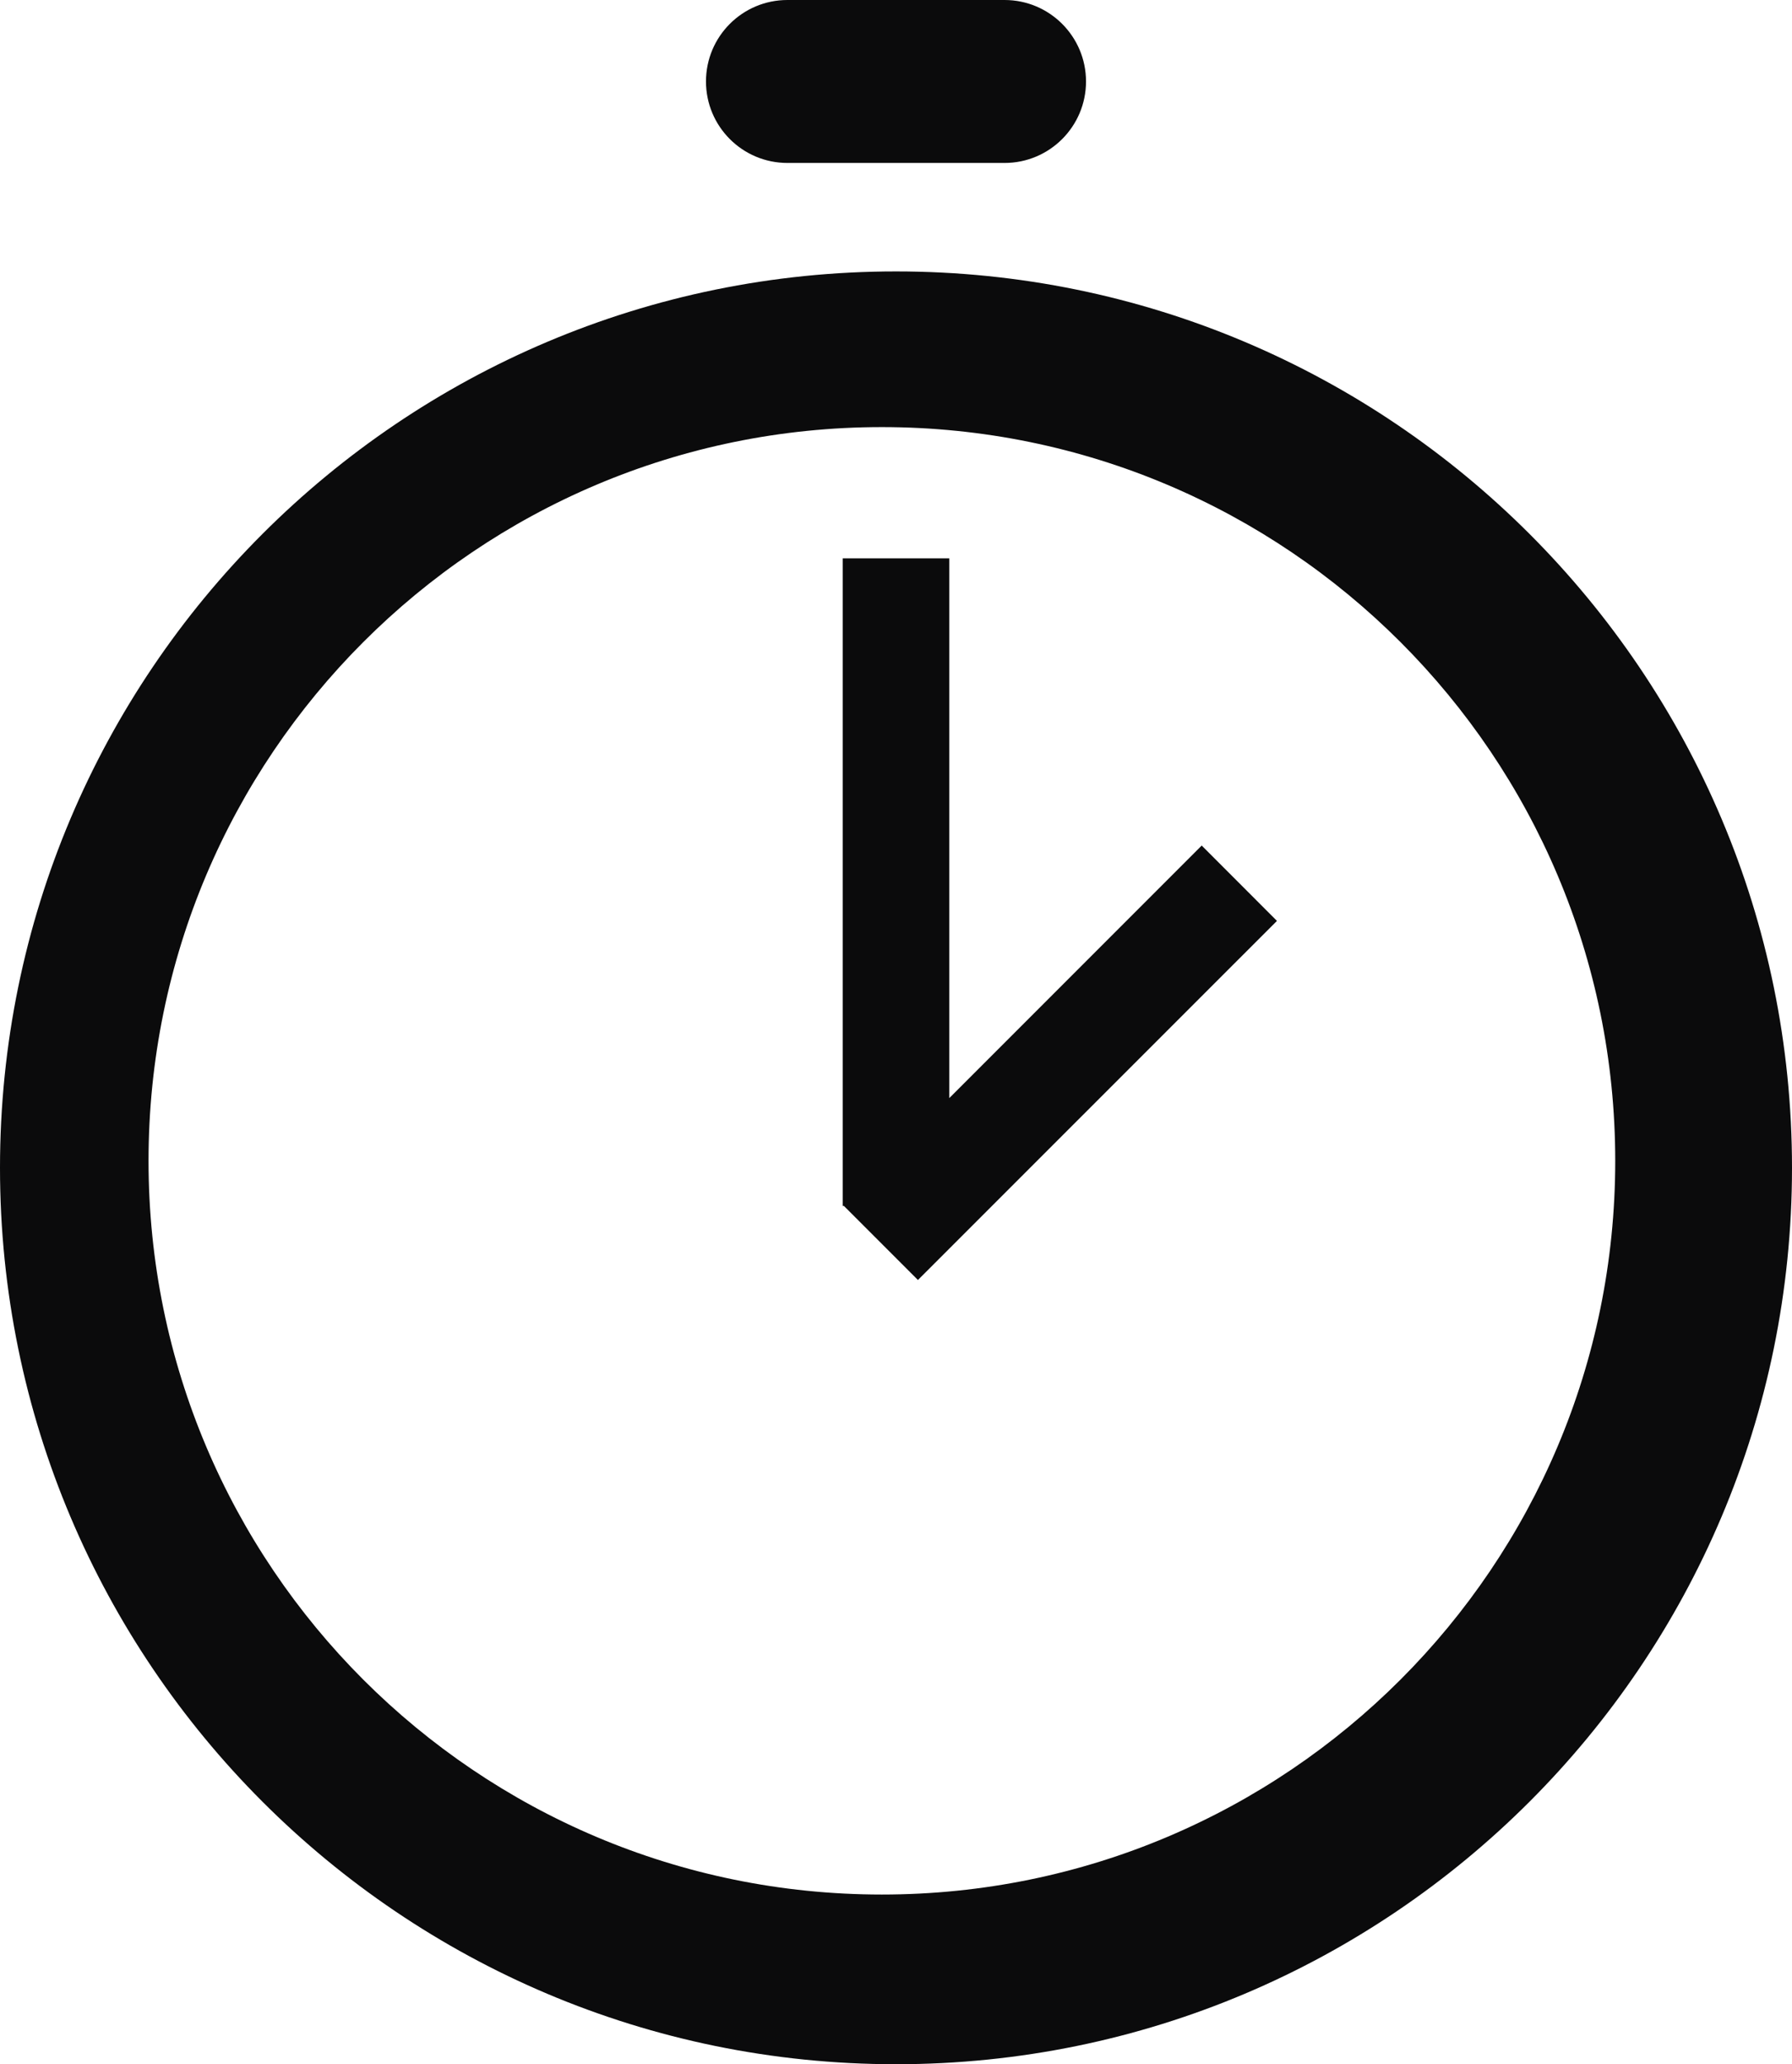 <?xml version="1.0" encoding="utf-8"?>
<!-- Generator: Adobe Illustrator 16.0.0, SVG Export Plug-In . SVG Version: 6.00 Build 0)  -->
<!DOCTYPE svg PUBLIC "-//W3C//DTD SVG 1.1 Tiny//EN" "http://www.w3.org/Graphics/SVG/1.1/DTD/svg11-tiny.dtd">
<svg version="1.1" baseProfile="tiny" id="Warstwa_1"
	 xmlns="http://www.w3.org/2000/svg" xmlns:xlink="http://www.w3.org/1999/xlink" x="0px" y="0px" width="33.008px"
	 height="38.003px" viewBox="0 0 33.008 38.003" xml:space="preserve">
<g>
	<path fill-rule="evenodd" fill="#0B0B0C" d="M16.504,4.997C7.389,4.997,0,12.386,0,21.499c0,9.115,7.389,16.504,16.504,16.504
		s16.504-7.389,16.504-16.504C33.008,12.386,25.619,4.997,16.504,4.997z M16.244,34.879c-7.461,0-13.508-6.046-13.508-13.507
		c0-7.459,6.047-13.509,13.508-13.509s13.508,6.05,13.508,13.509C29.752,28.833,23.705,34.879,16.244,34.879z M17.486,20.216v-9.937
		h-1.964v11.923h0.023l1.363,1.363l6.613-6.611l-1.386-1.387L17.486,20.216z M14.504,3h4c0.828,0,1.5-0.672,1.5-1.5
		S19.332,0,18.504,0h-4c-0.829,0-1.5,0.672-1.5,1.5S13.675,3,14.504,3z"/>
</g>
</svg>
